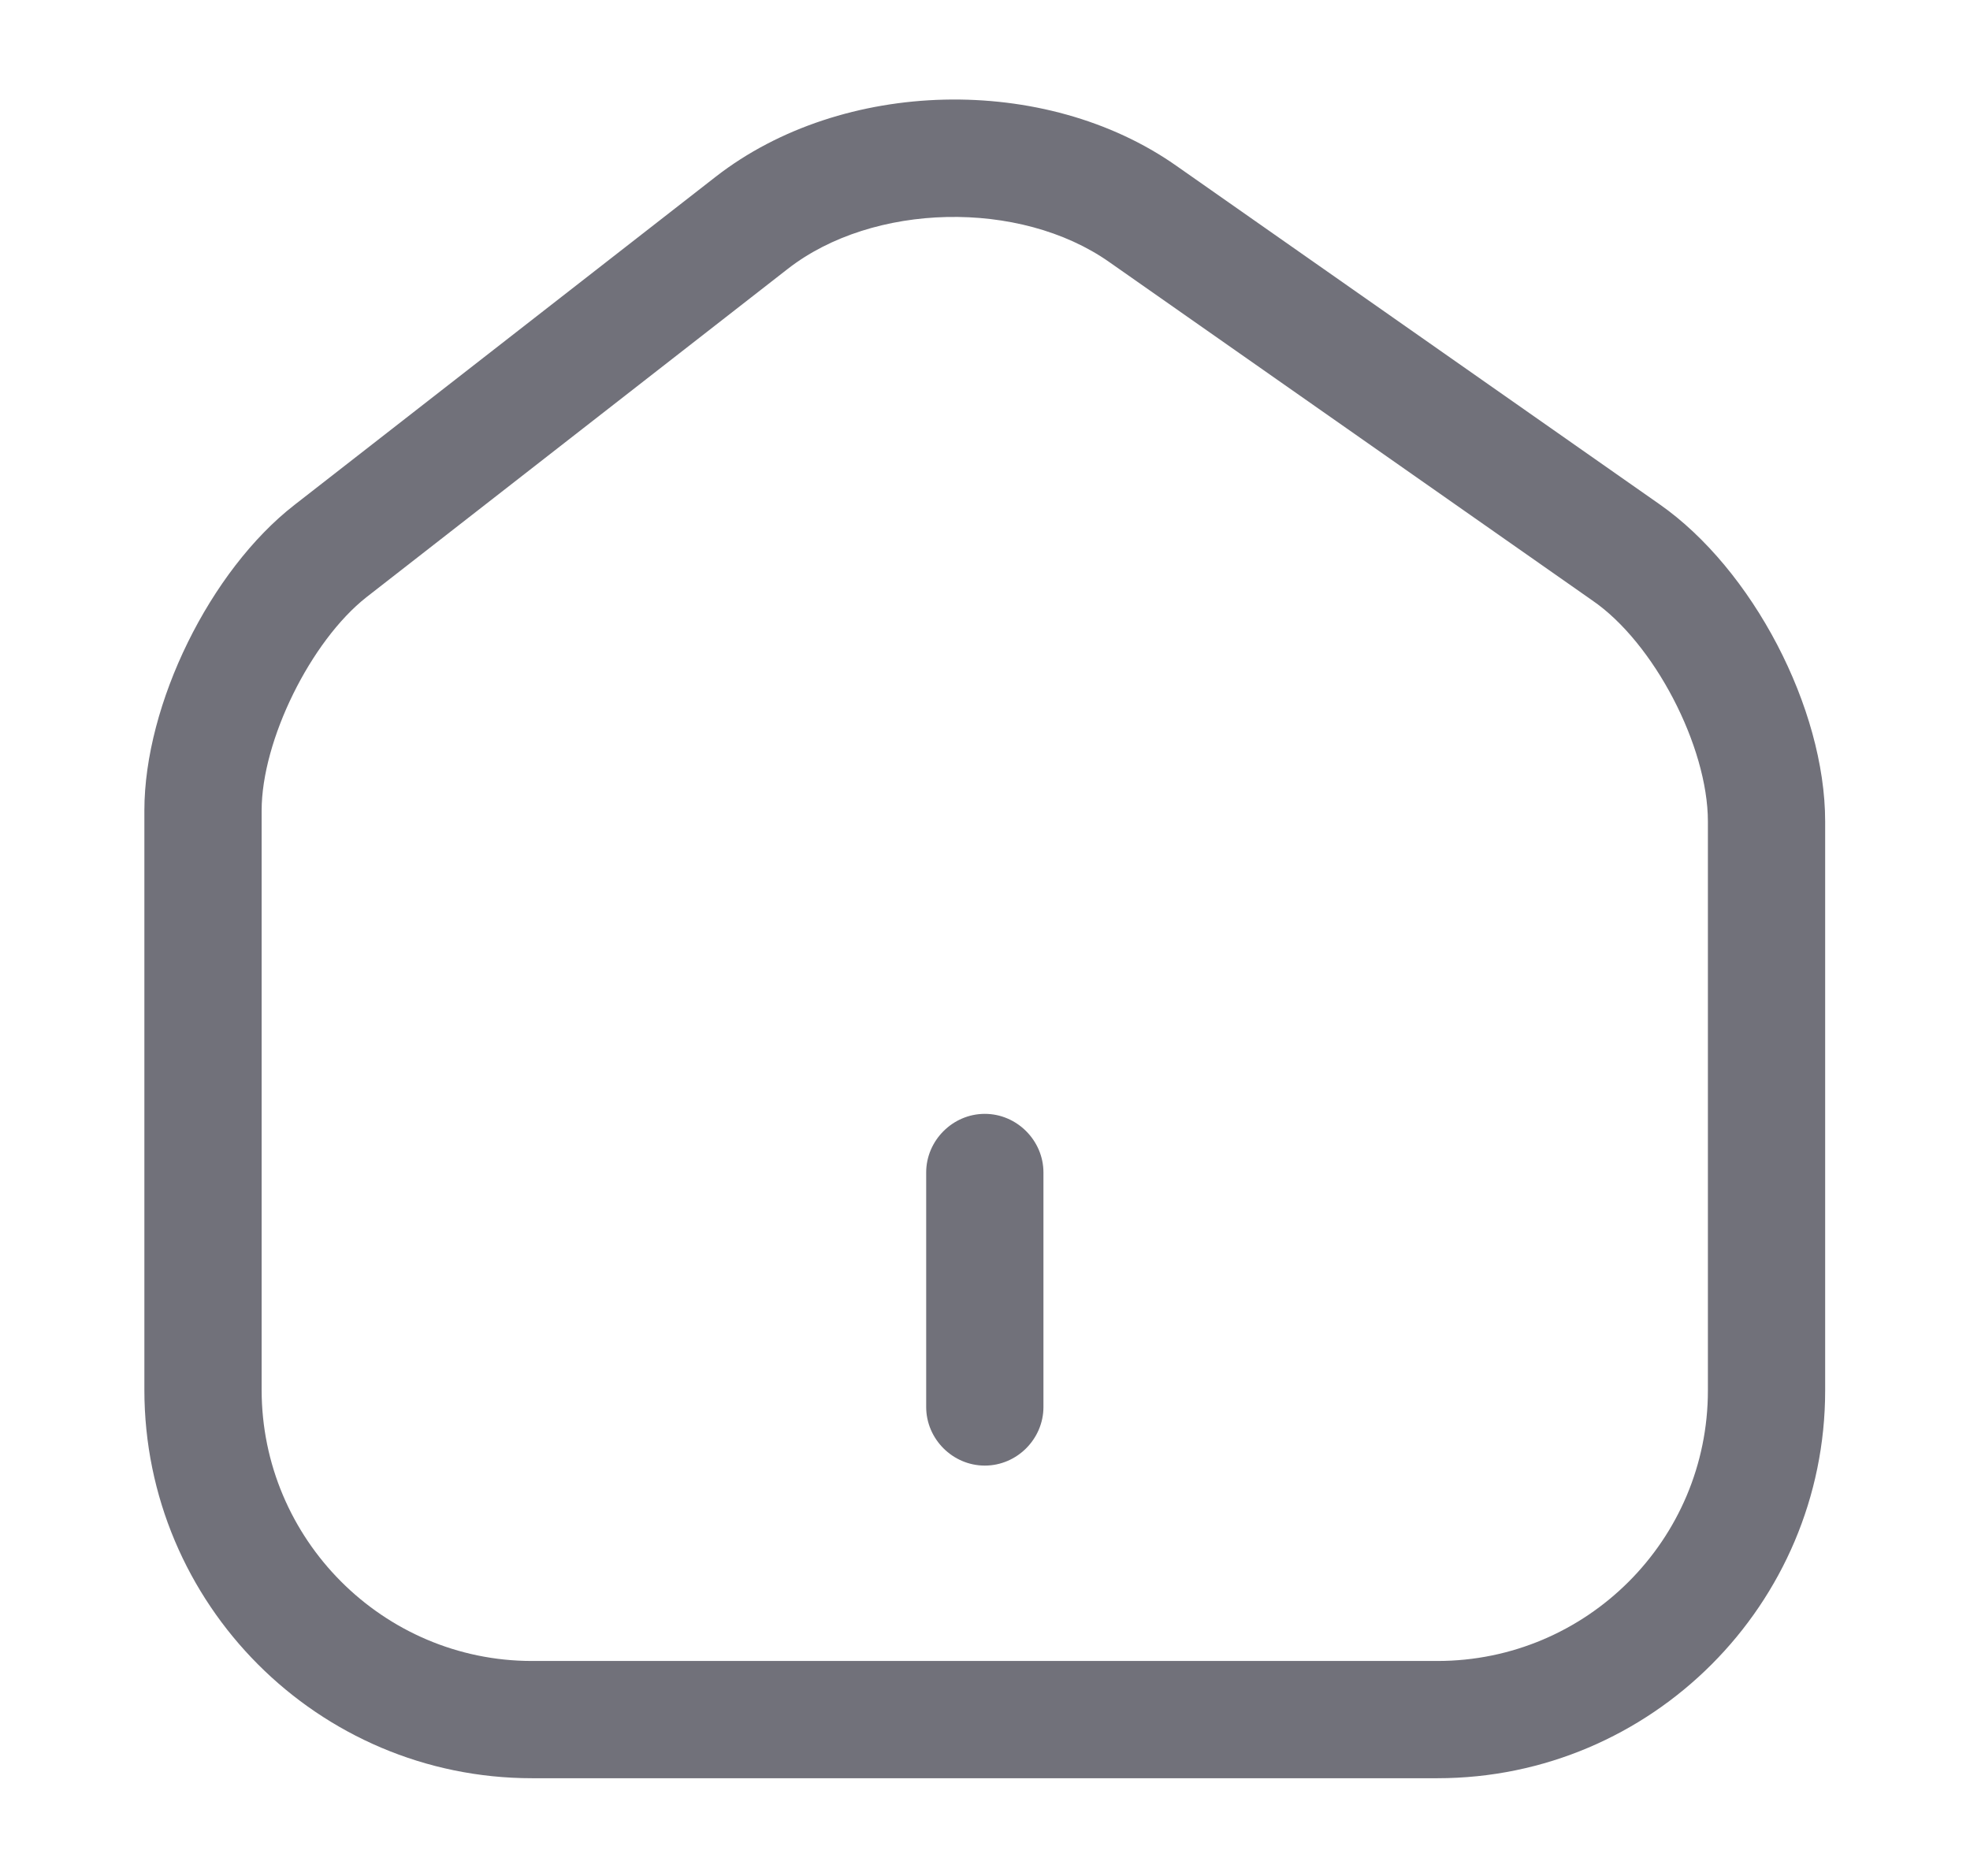 <svg width="21" height="20" viewBox="0 0 21 20" fill="none" xmlns="http://www.w3.org/2000/svg">
<g id="vuesax/outline/home-2">
<g id="home-2">
<path id="Vector" d="M15.322 18.958H5.672C3.389 18.958 1.539 17.1 1.539 14.817V8.642C1.539 7.508 2.239 6.083 3.139 5.383L7.631 1.883C8.981 0.833 11.139 0.783 12.539 1.767L17.689 5.375C18.681 6.067 19.456 7.55 19.456 8.758V14.825C19.456 17.1 17.606 18.958 15.322 18.958ZM8.397 2.867L3.906 6.367C3.314 6.833 2.789 7.892 2.789 8.642V14.817C2.789 16.408 4.081 17.708 5.672 17.708H15.322C16.914 17.708 18.206 16.417 18.206 14.825V8.758C18.206 7.958 17.631 6.85 16.972 6.4L11.822 2.792C10.872 2.125 9.306 2.158 8.397 2.867Z" fill="#71717A"/>
<path id="Vector_2" d="M10.498 15.625C10.156 15.625 9.873 15.342 9.873 15V12.5C9.873 12.159 10.156 11.875 10.498 11.875C10.84 11.875 11.123 12.159 11.123 12.5V15C11.123 15.342 10.84 15.625 10.498 15.625Z" fill="#71717A"/>
</g>
</g>
</svg>
